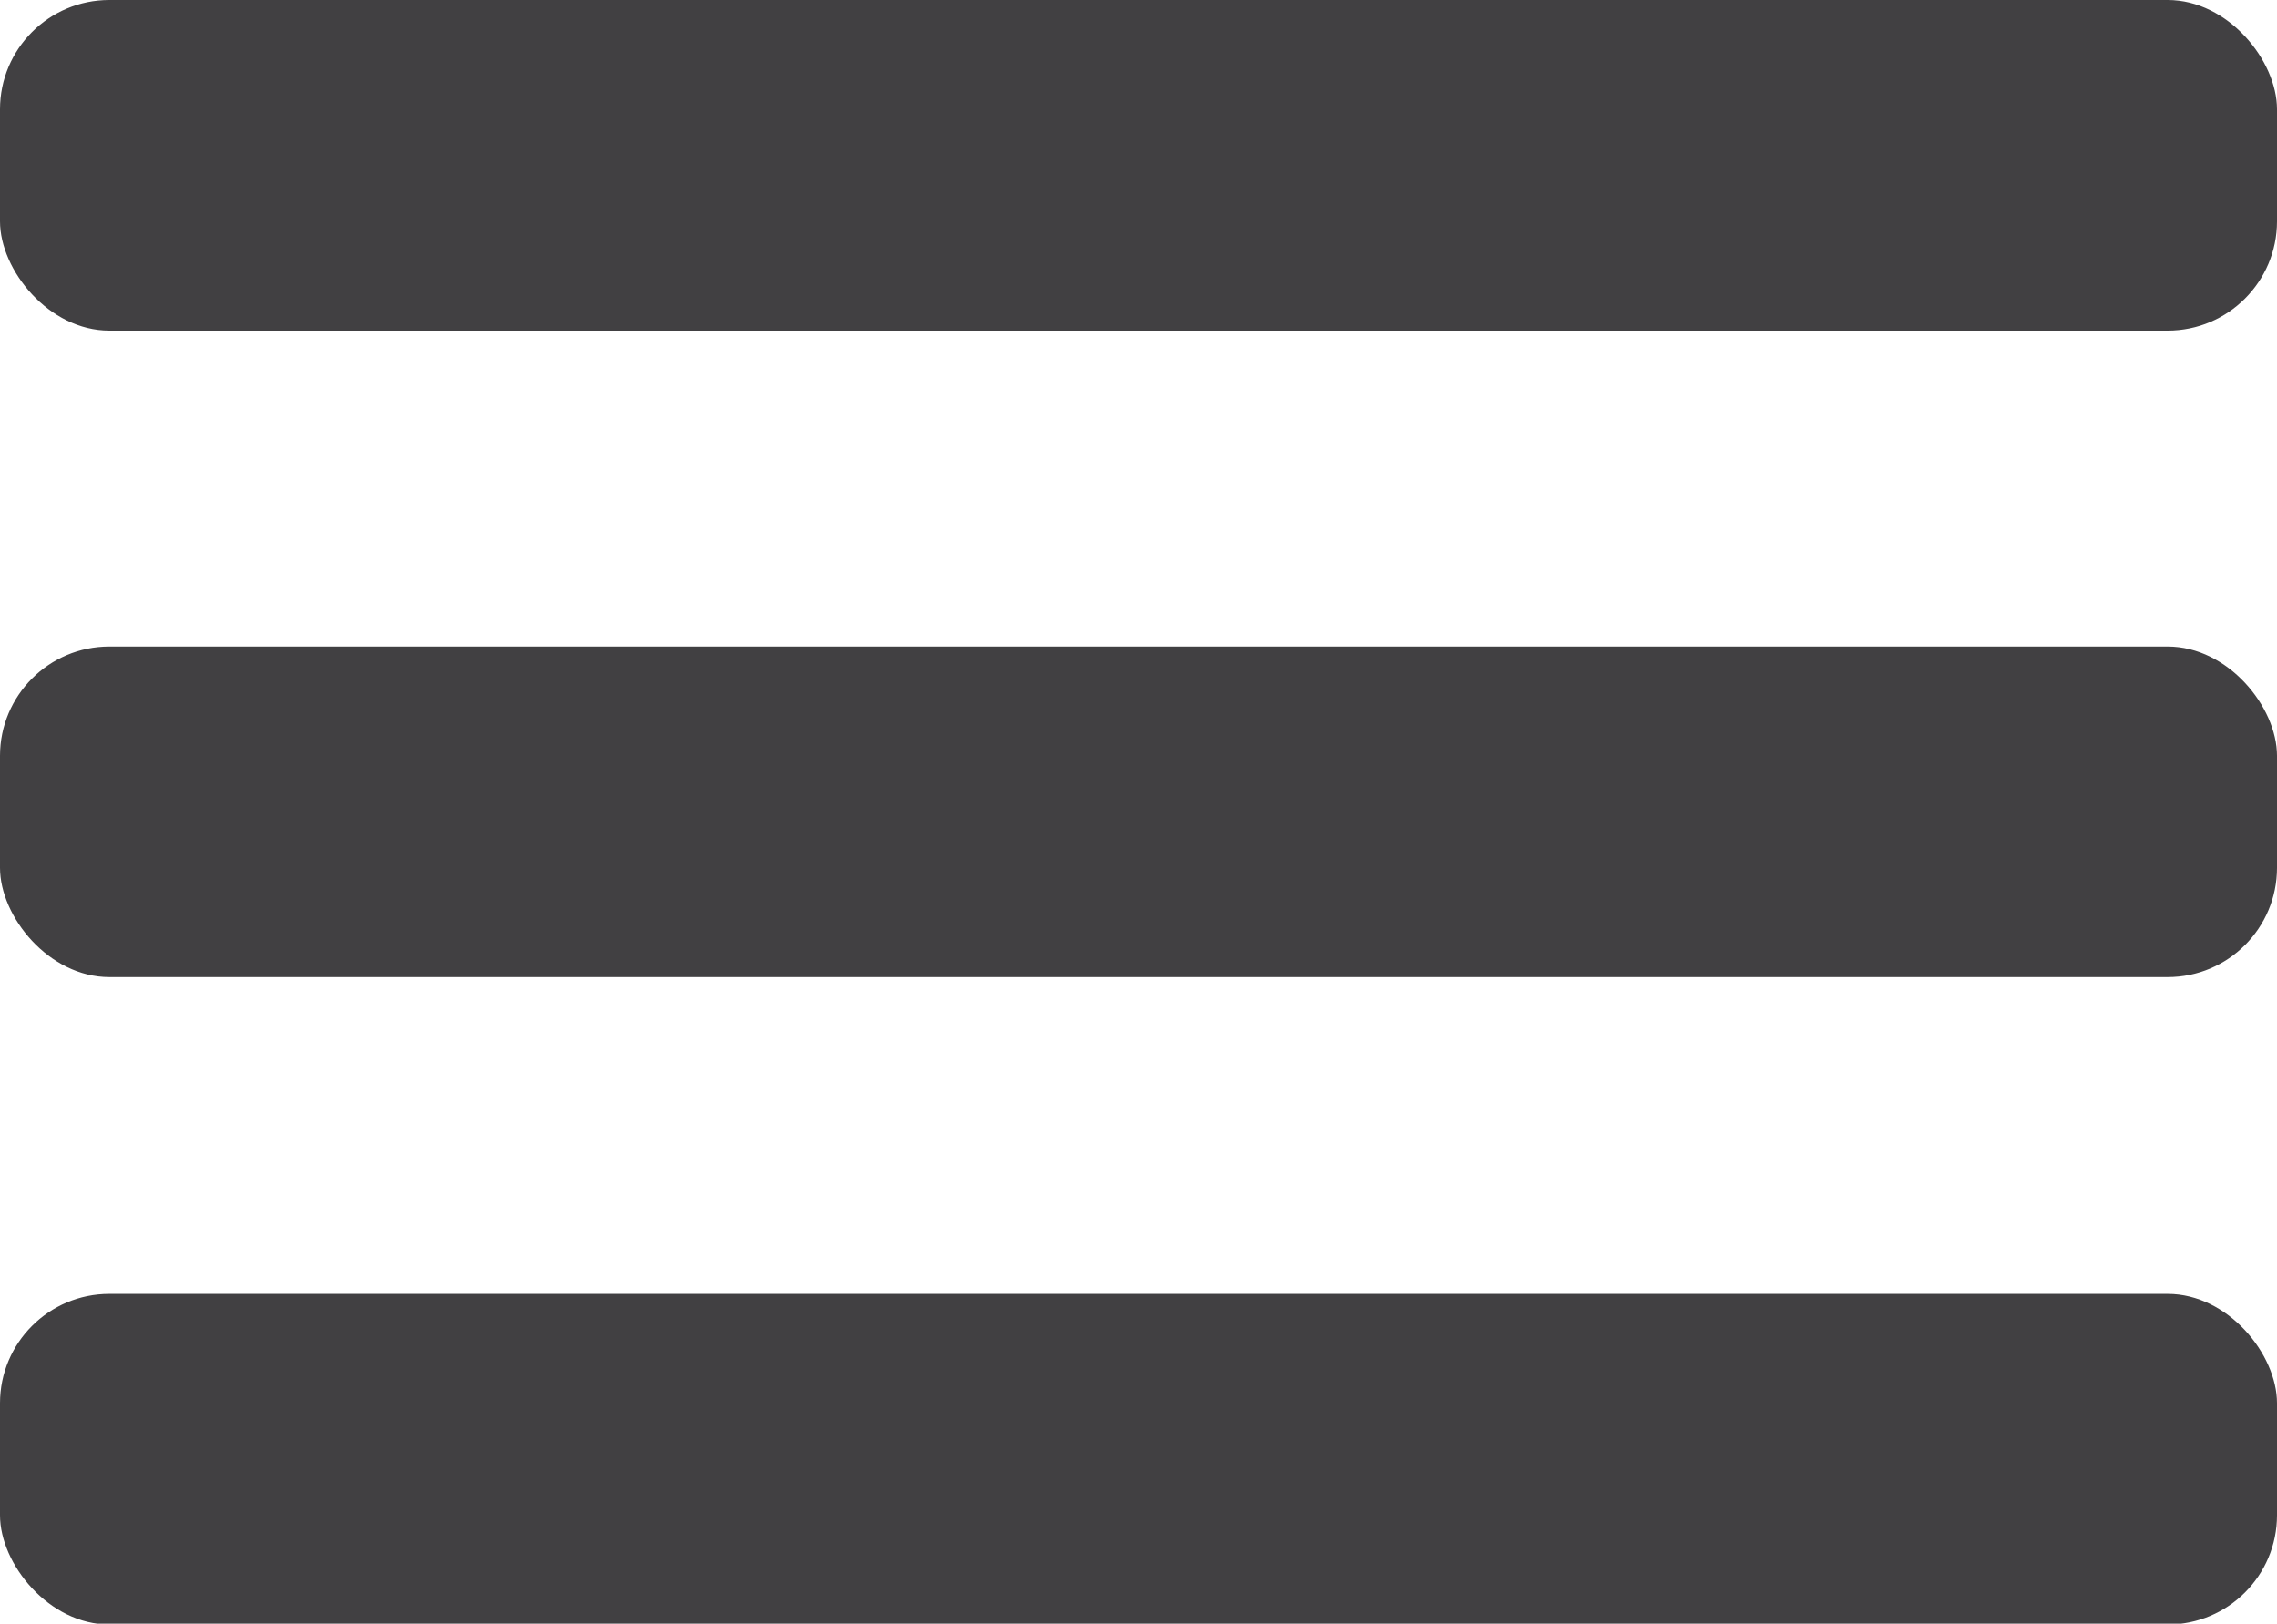 <svg id="Layer_1" data-name="Layer 1" xmlns="http://www.w3.org/2000/svg" viewBox="0 0 26.24 18.71"><defs><style>.cls-1{fill:#414042;}</style></defs><rect class="cls-1" width="26.24" height="3.81" rx="1.26"/><rect class="cls-1" y="7.45" width="26.24" height="3.81" rx="1.26"/><rect class="cls-1" y="14.91" width="26.24" height="3.81" rx="1.26"/></svg>
